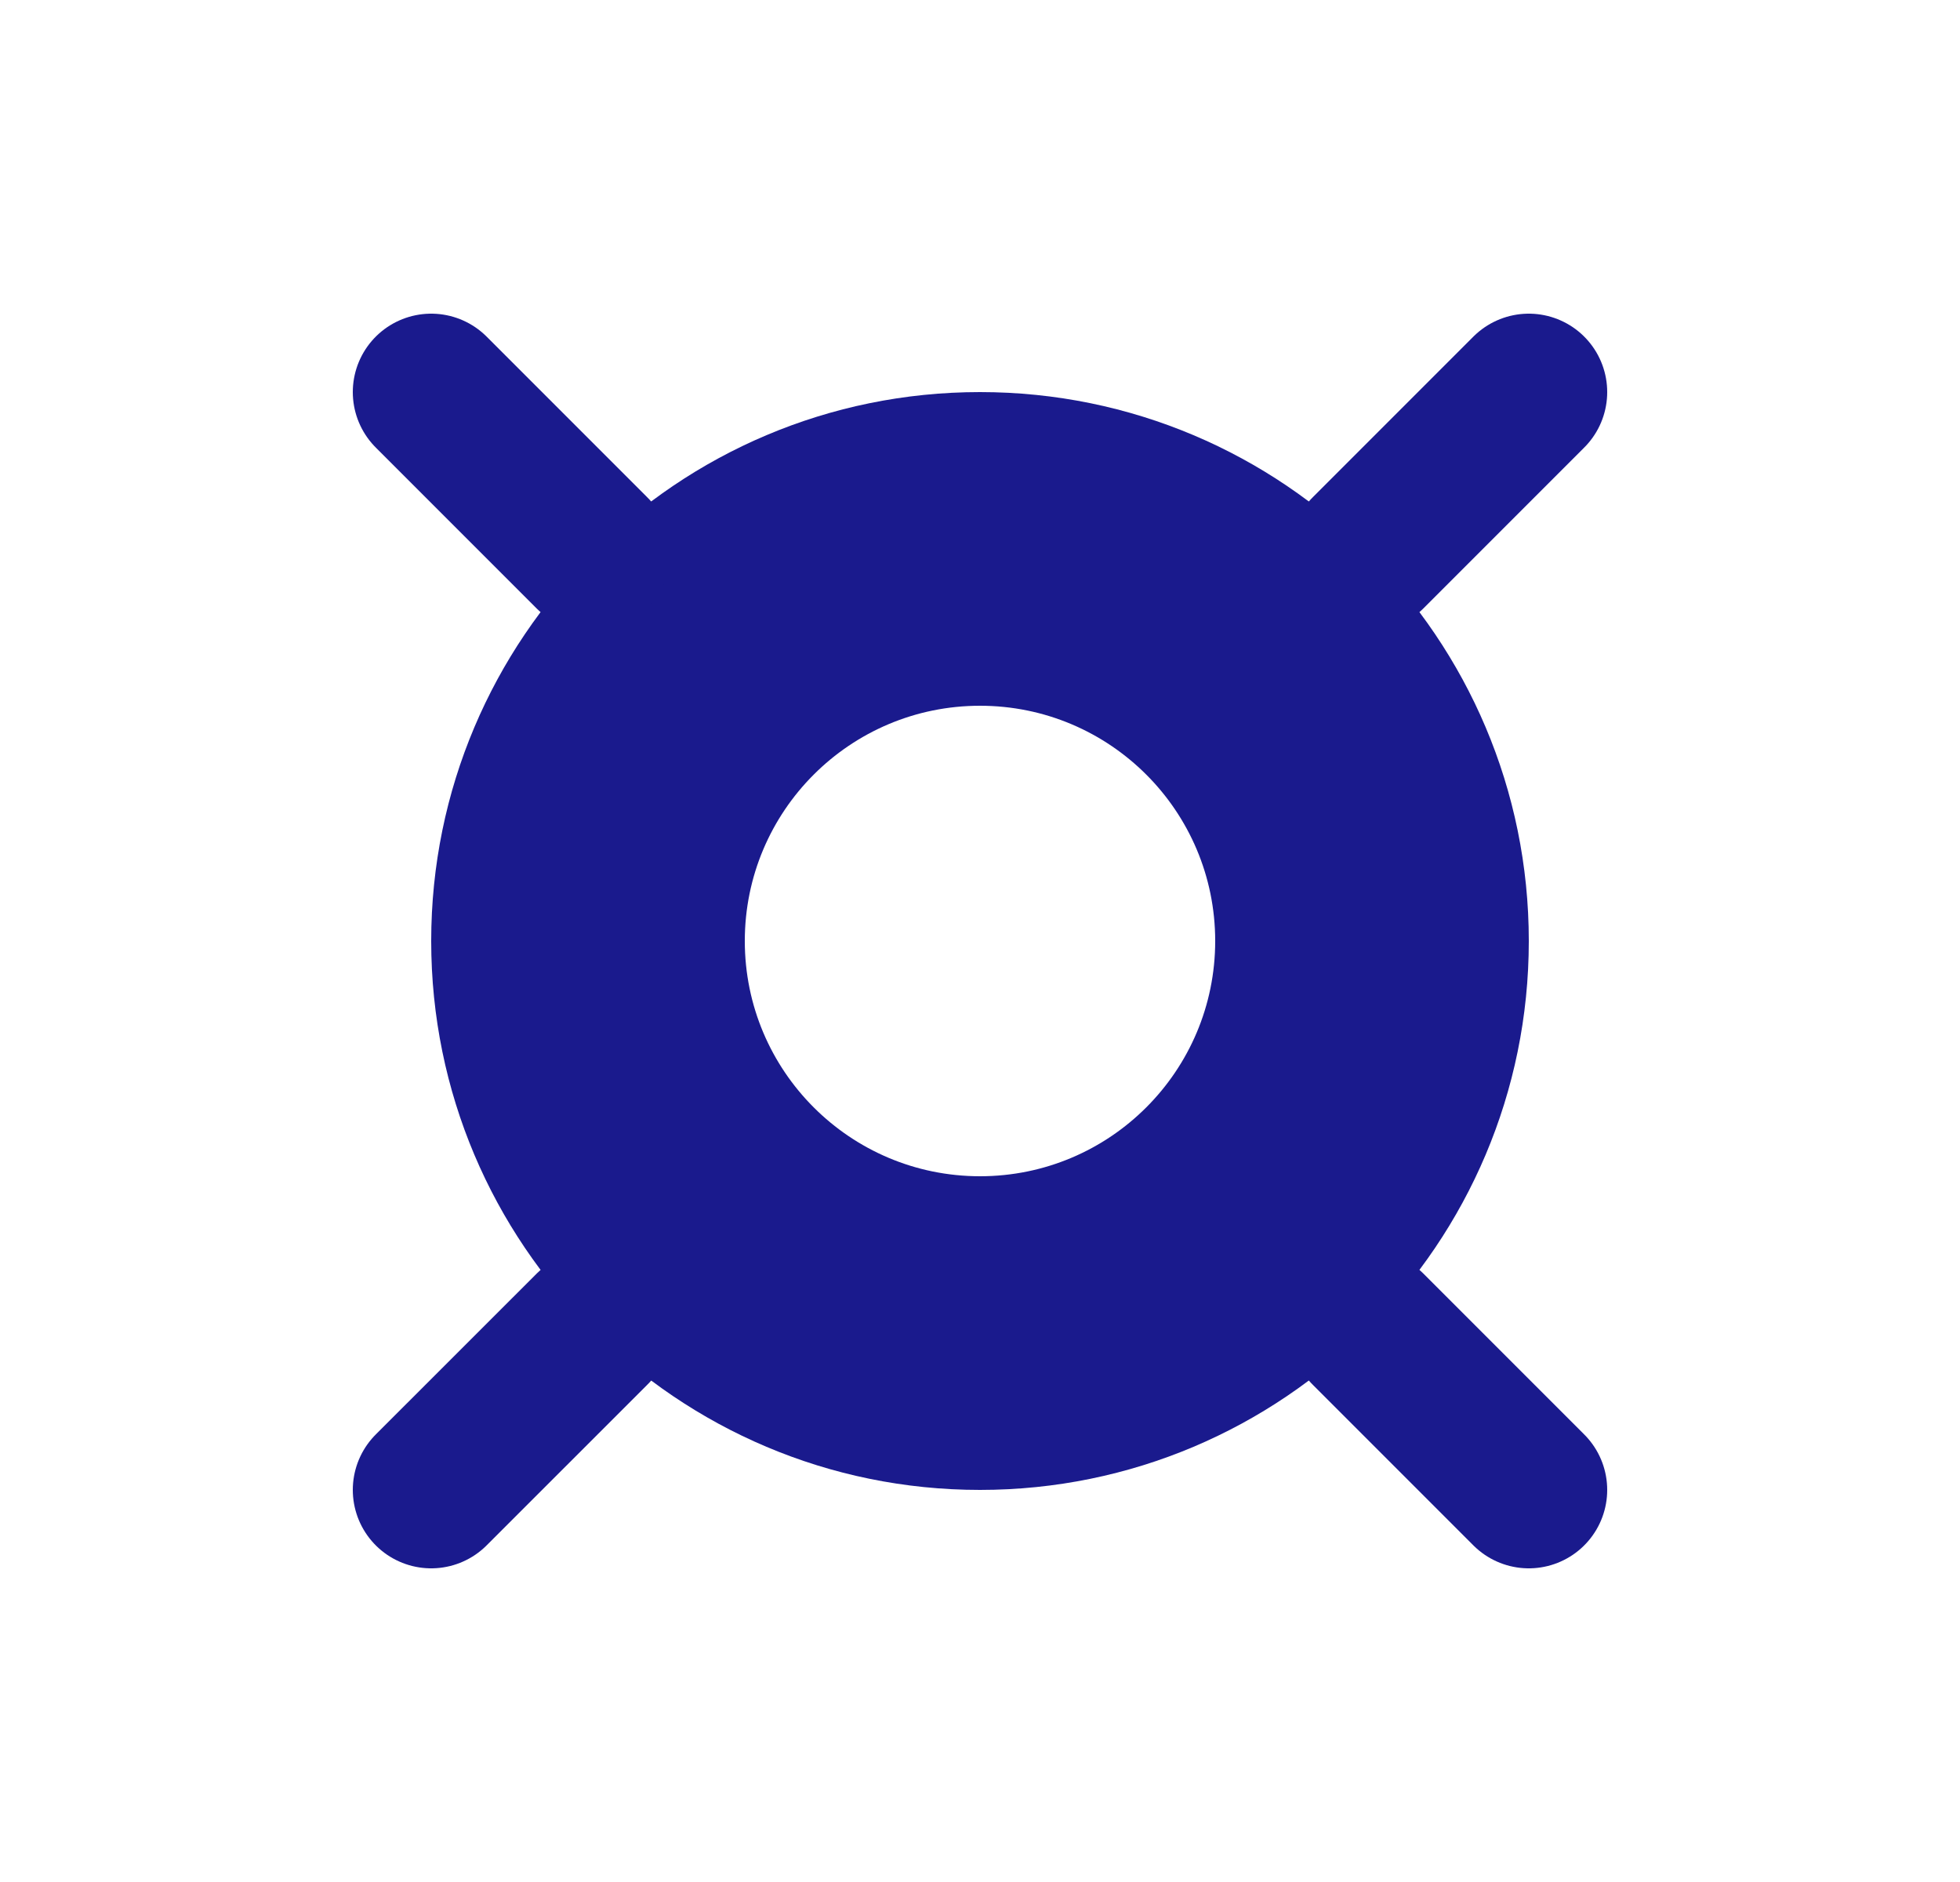 <svg width="25" height="24" viewBox="0 0 25 24" fill="none" xmlns="http://www.w3.org/2000/svg">
<path fill-rule="evenodd" clip-rule="evenodd" d="M12.5 19C16.366 19 19.5 15.866 19.5 12C19.5 8.134 16.366 5 12.5 5C8.634 5 5.5 8.134 5.5 12C5.5 15.866 8.634 19 12.5 19ZM12.5 15C14.157 15 15.5 13.657 15.5 12C15.5 10.343 14.157 9 12.5 9C10.843 9 9.5 10.343 9.5 12C9.5 13.657 10.843 15 12.5 15Z" fill="#1A1A8D"/>
<path d="M7.55 7.05L5.5 5" stroke="#1A1A8D" stroke-width="2" stroke-linecap="round"/>
<path d="M17.45 7.05L19.5 5" stroke="#1A1A8D" stroke-width="2" stroke-linecap="round"/>
<path d="M19.5 19L17.45 16.95" stroke="#1A1A8D" stroke-width="2" stroke-linecap="round"/>
<path d="M5.5 19L7.551 16.95" stroke="#1A1A8D" stroke-width="2" stroke-linecap="round"/>
</svg>
